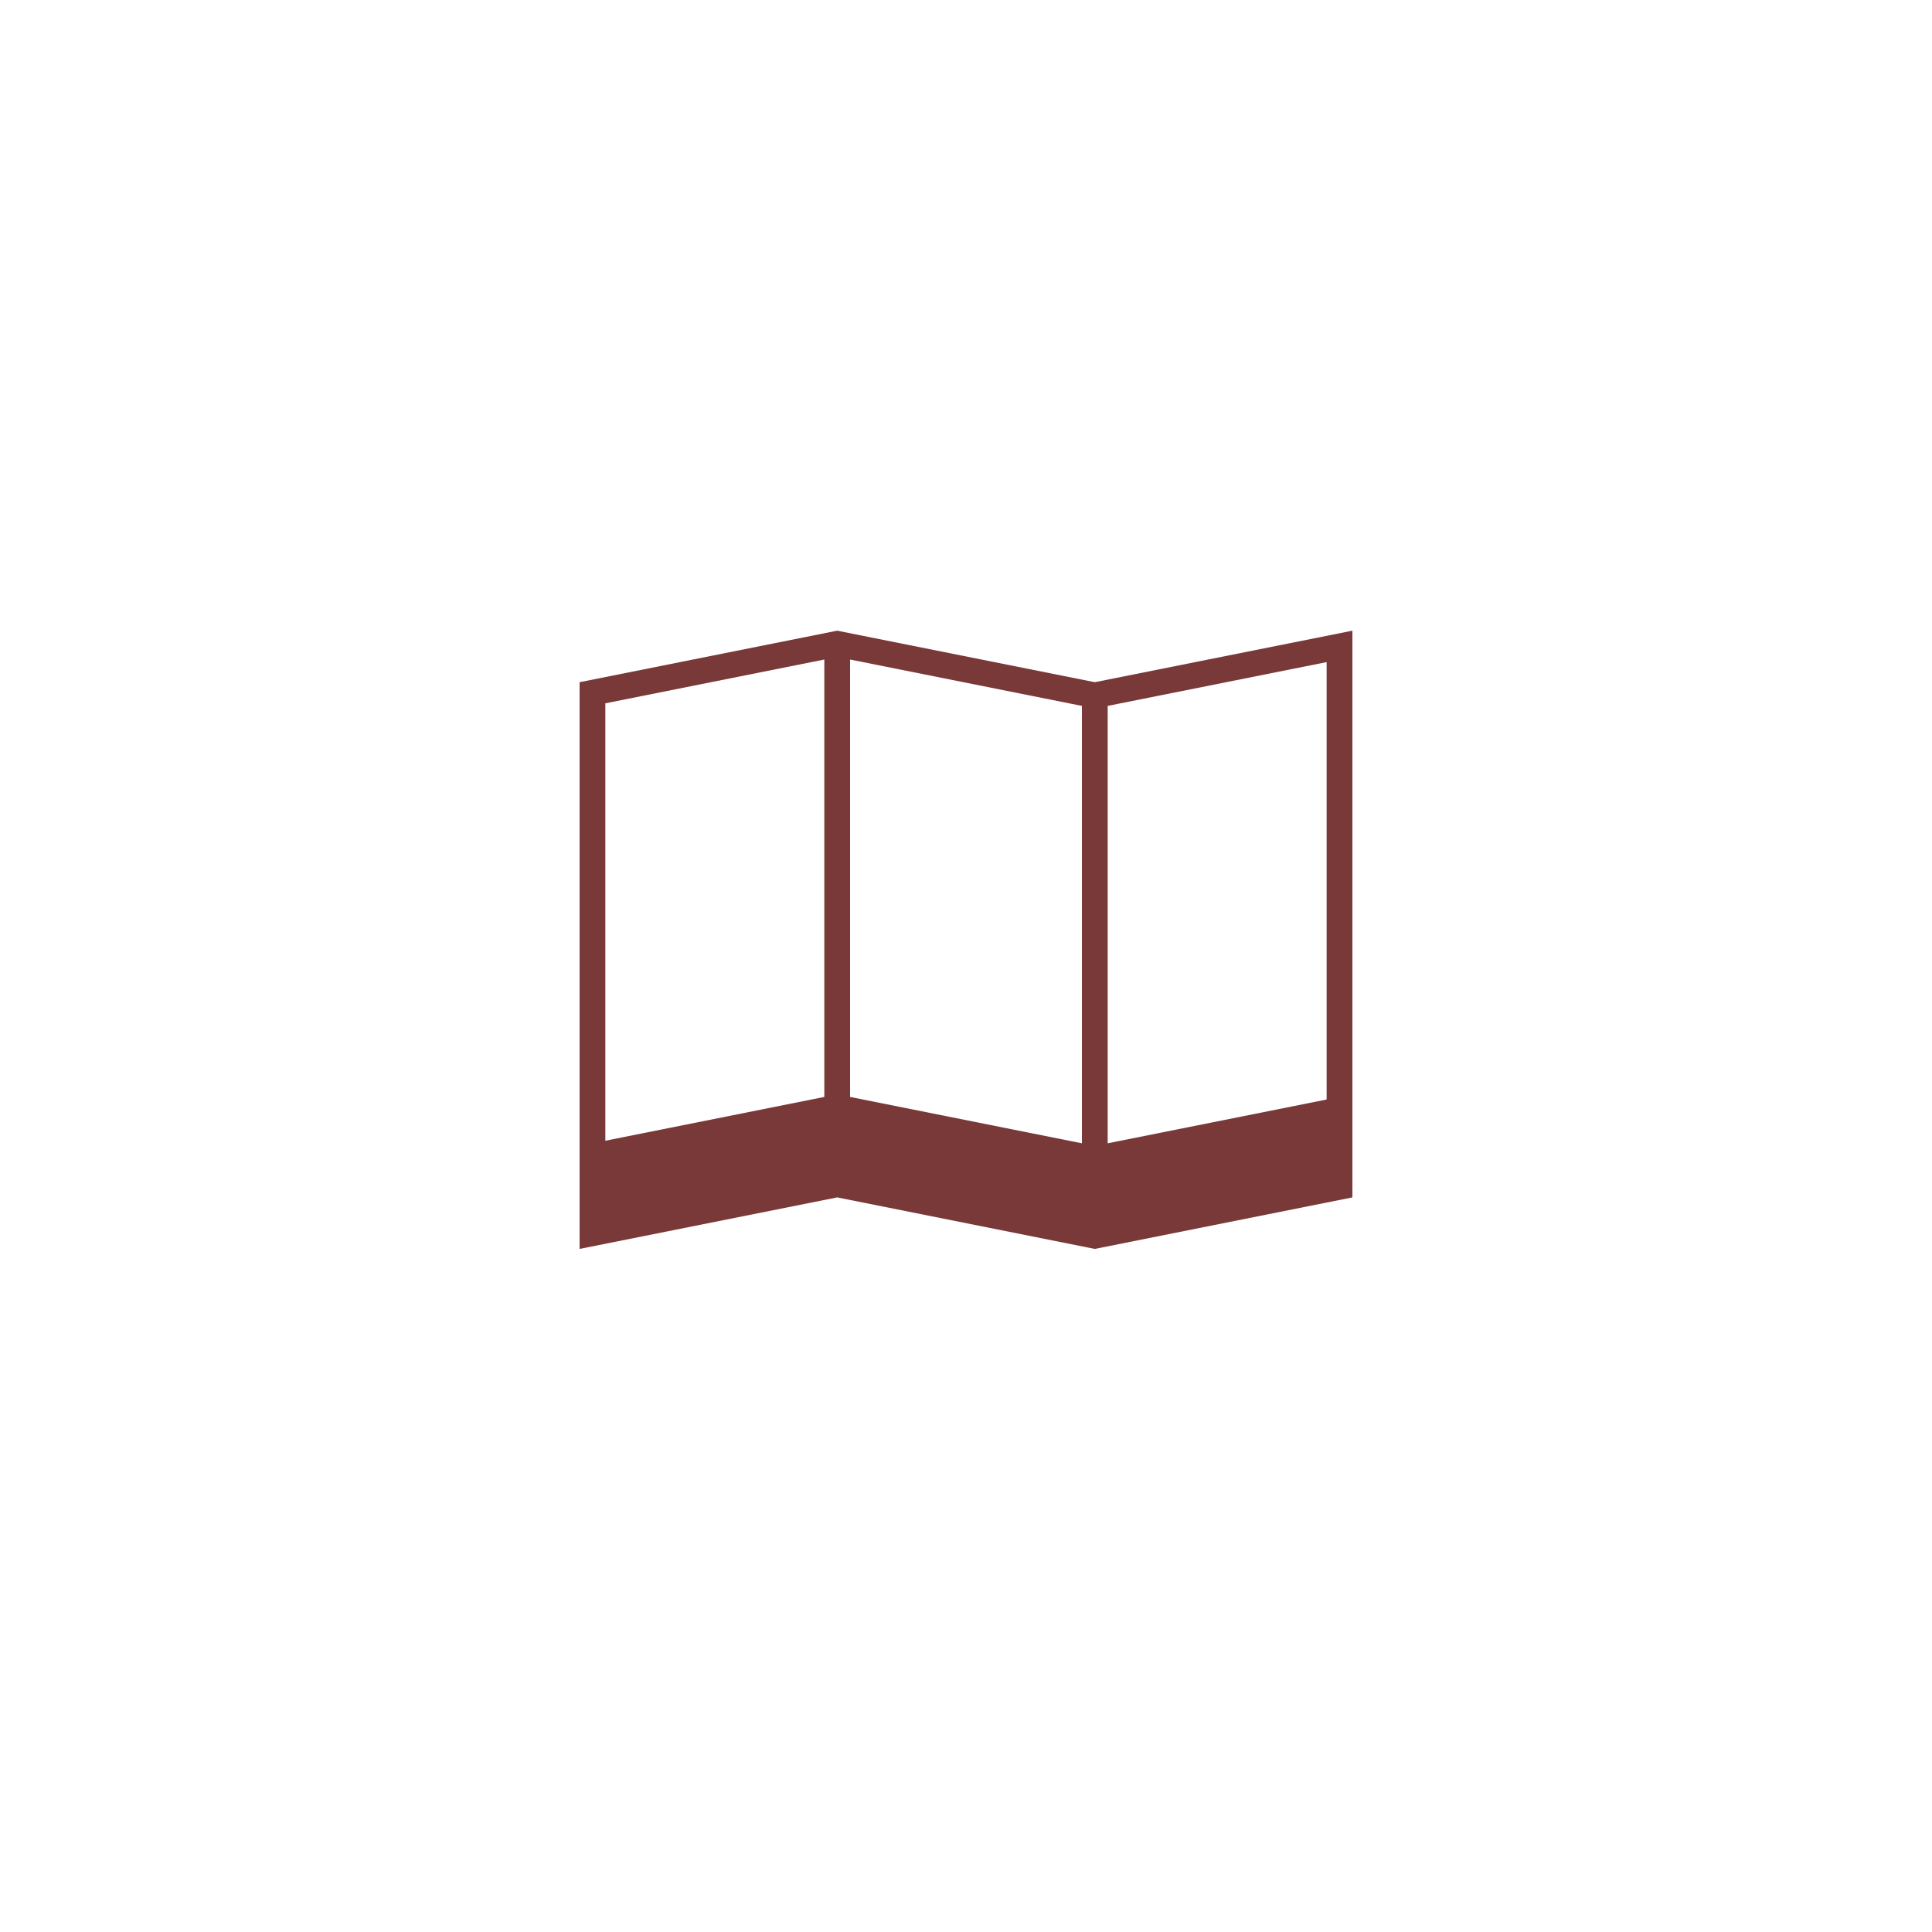 <svg xmlns="http://www.w3.org/2000/svg" viewBox="0 0 300 300"><defs><style>.cls-1{fill:#783938;}</style></defs><title>map</title><g id="Layer_2" data-name="Layer 2"><path class="cls-1" d="M170,105.93l-40-8-40,8v88l40-8,40,8,40-8v-88Zm-2,71.6-36-7.2V102.41l36,7.2ZM94,109.21l34-6.8v67.92l-34,6.8Zm78,68.32V109.61l34-6.8v67.92Z"/></g></svg>